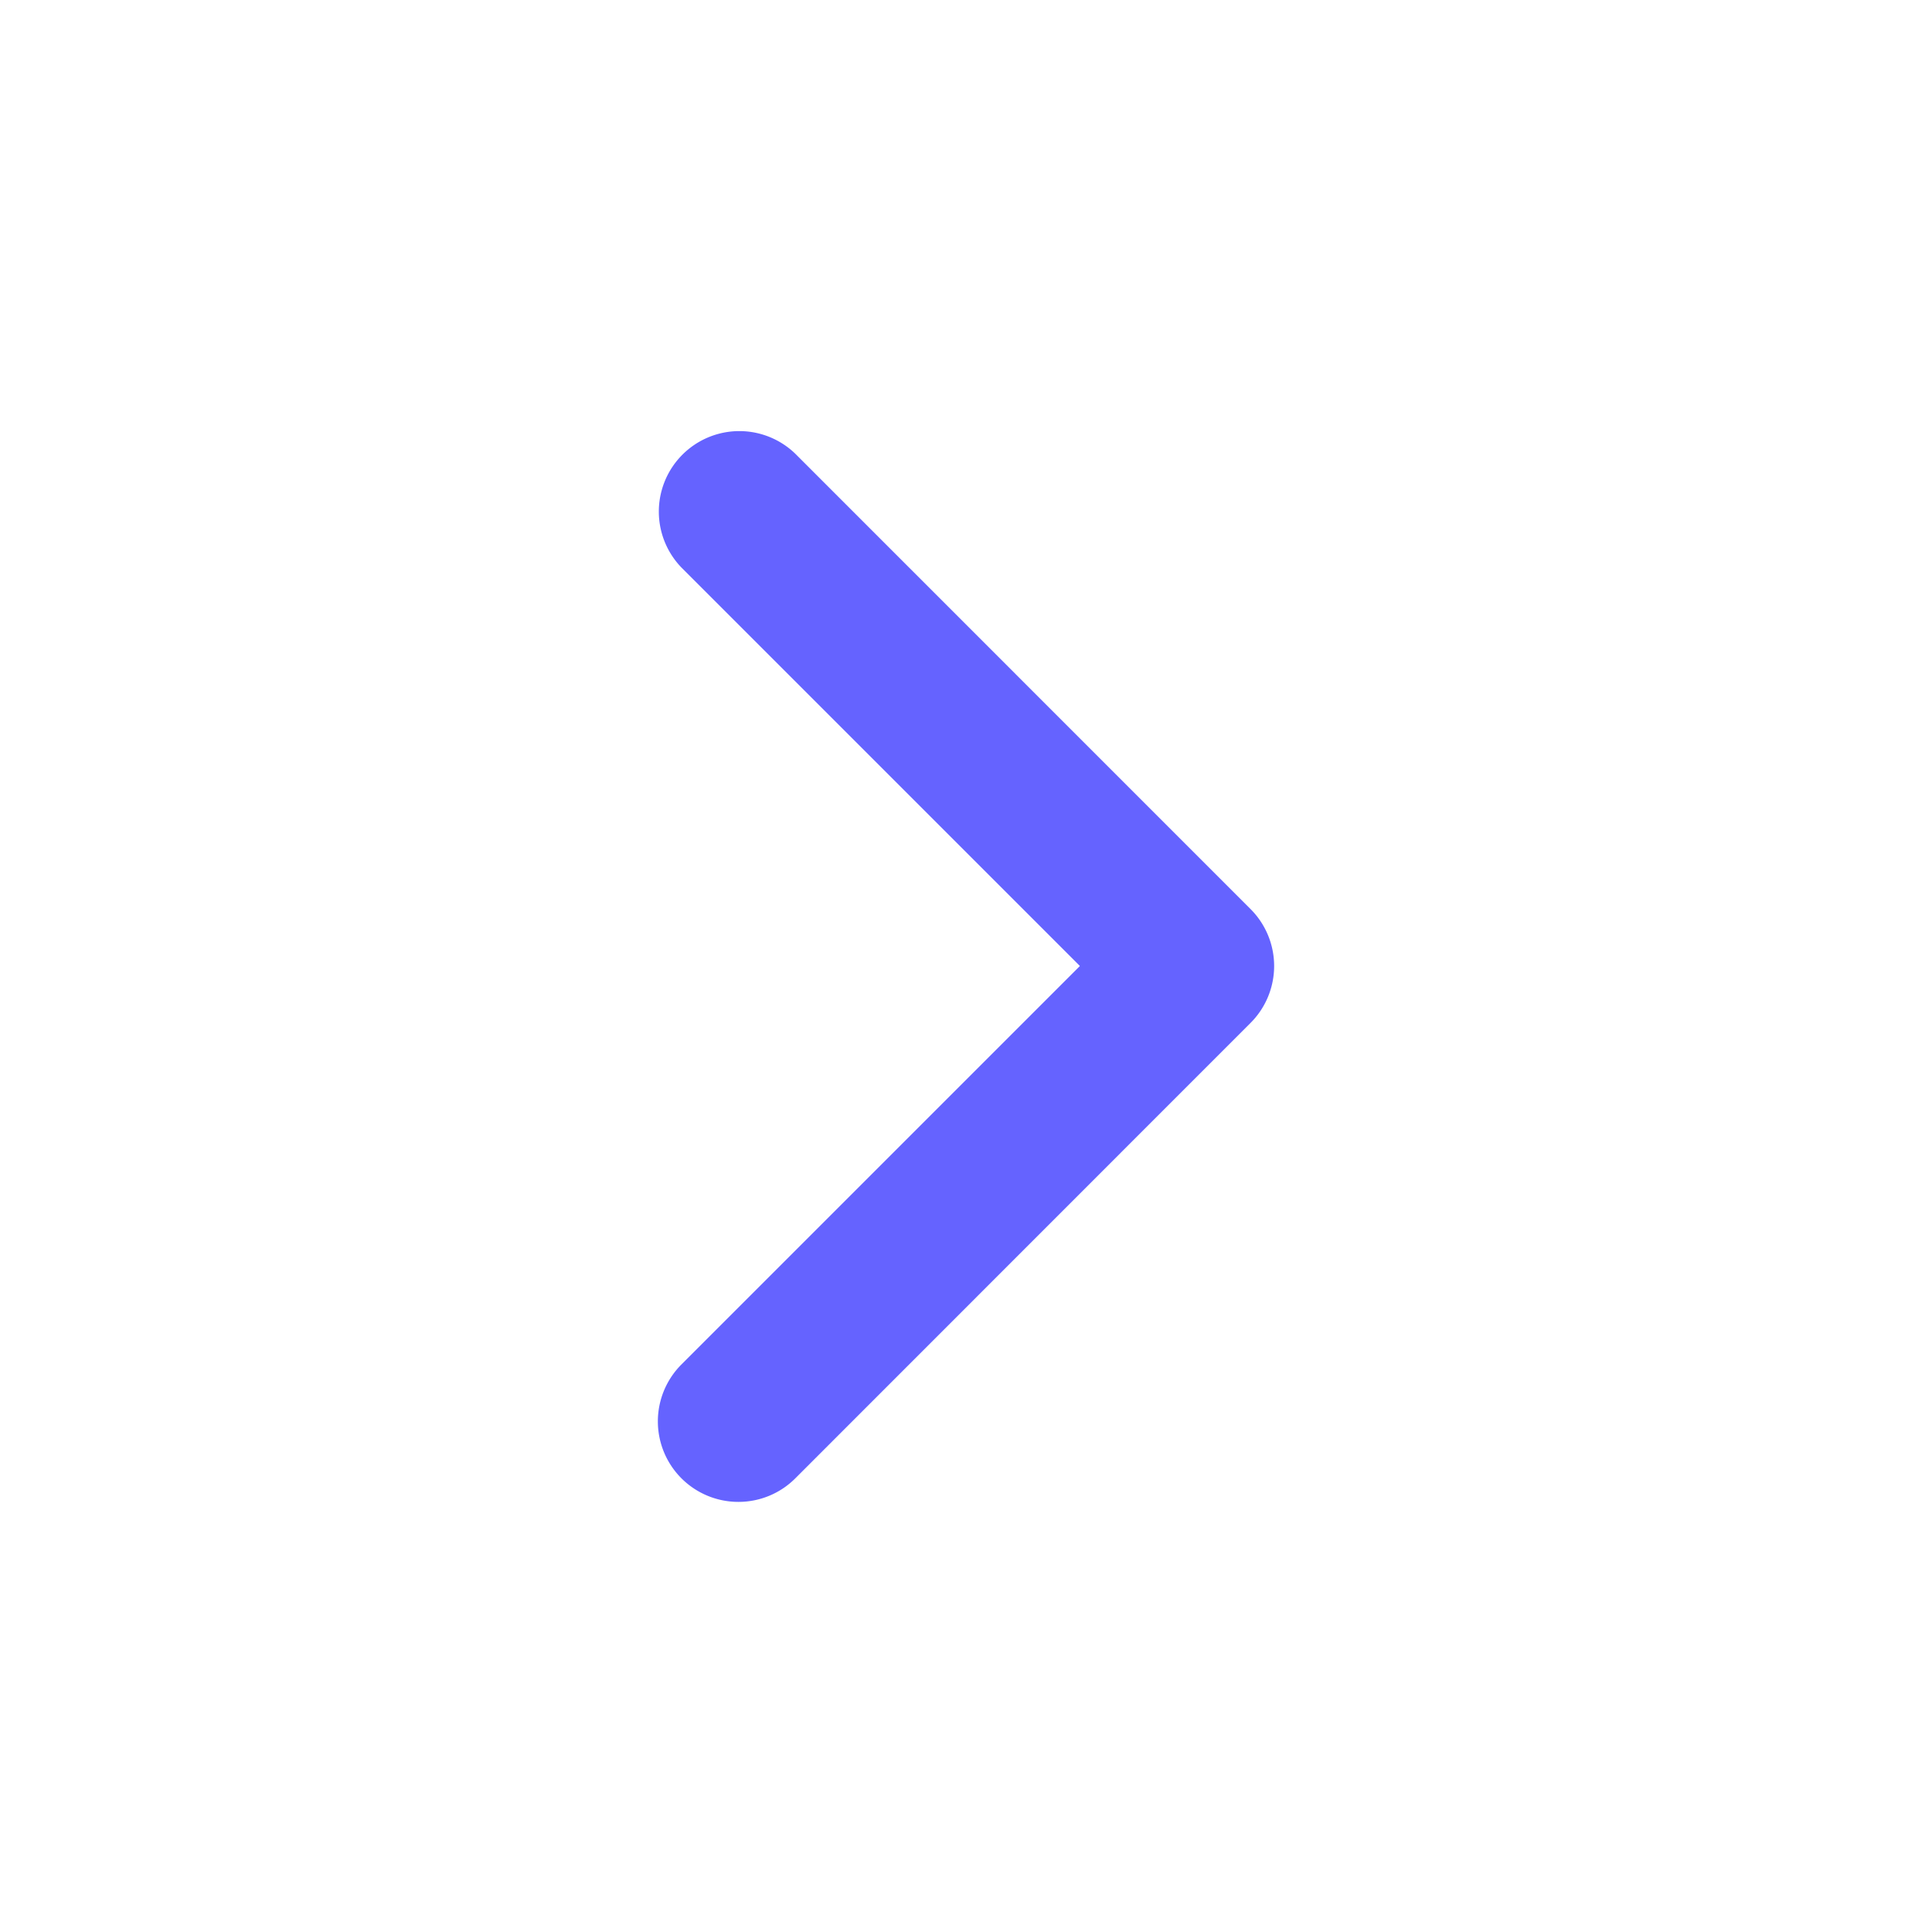 <svg xmlns="http://www.w3.org/2000/svg" viewBox="0 0 24 24"><path fill="#6563ff" d="M9.172 18.657a1 1 0 0 1-.707-1.707l4.95-4.95-4.95-4.95a1 1 0 0 1 1.414-1.414l5.656 5.657a1 1 0 0 1 0 1.414L9.88 18.364a.997.997 0 0 1-.707.293Z"/></svg>
